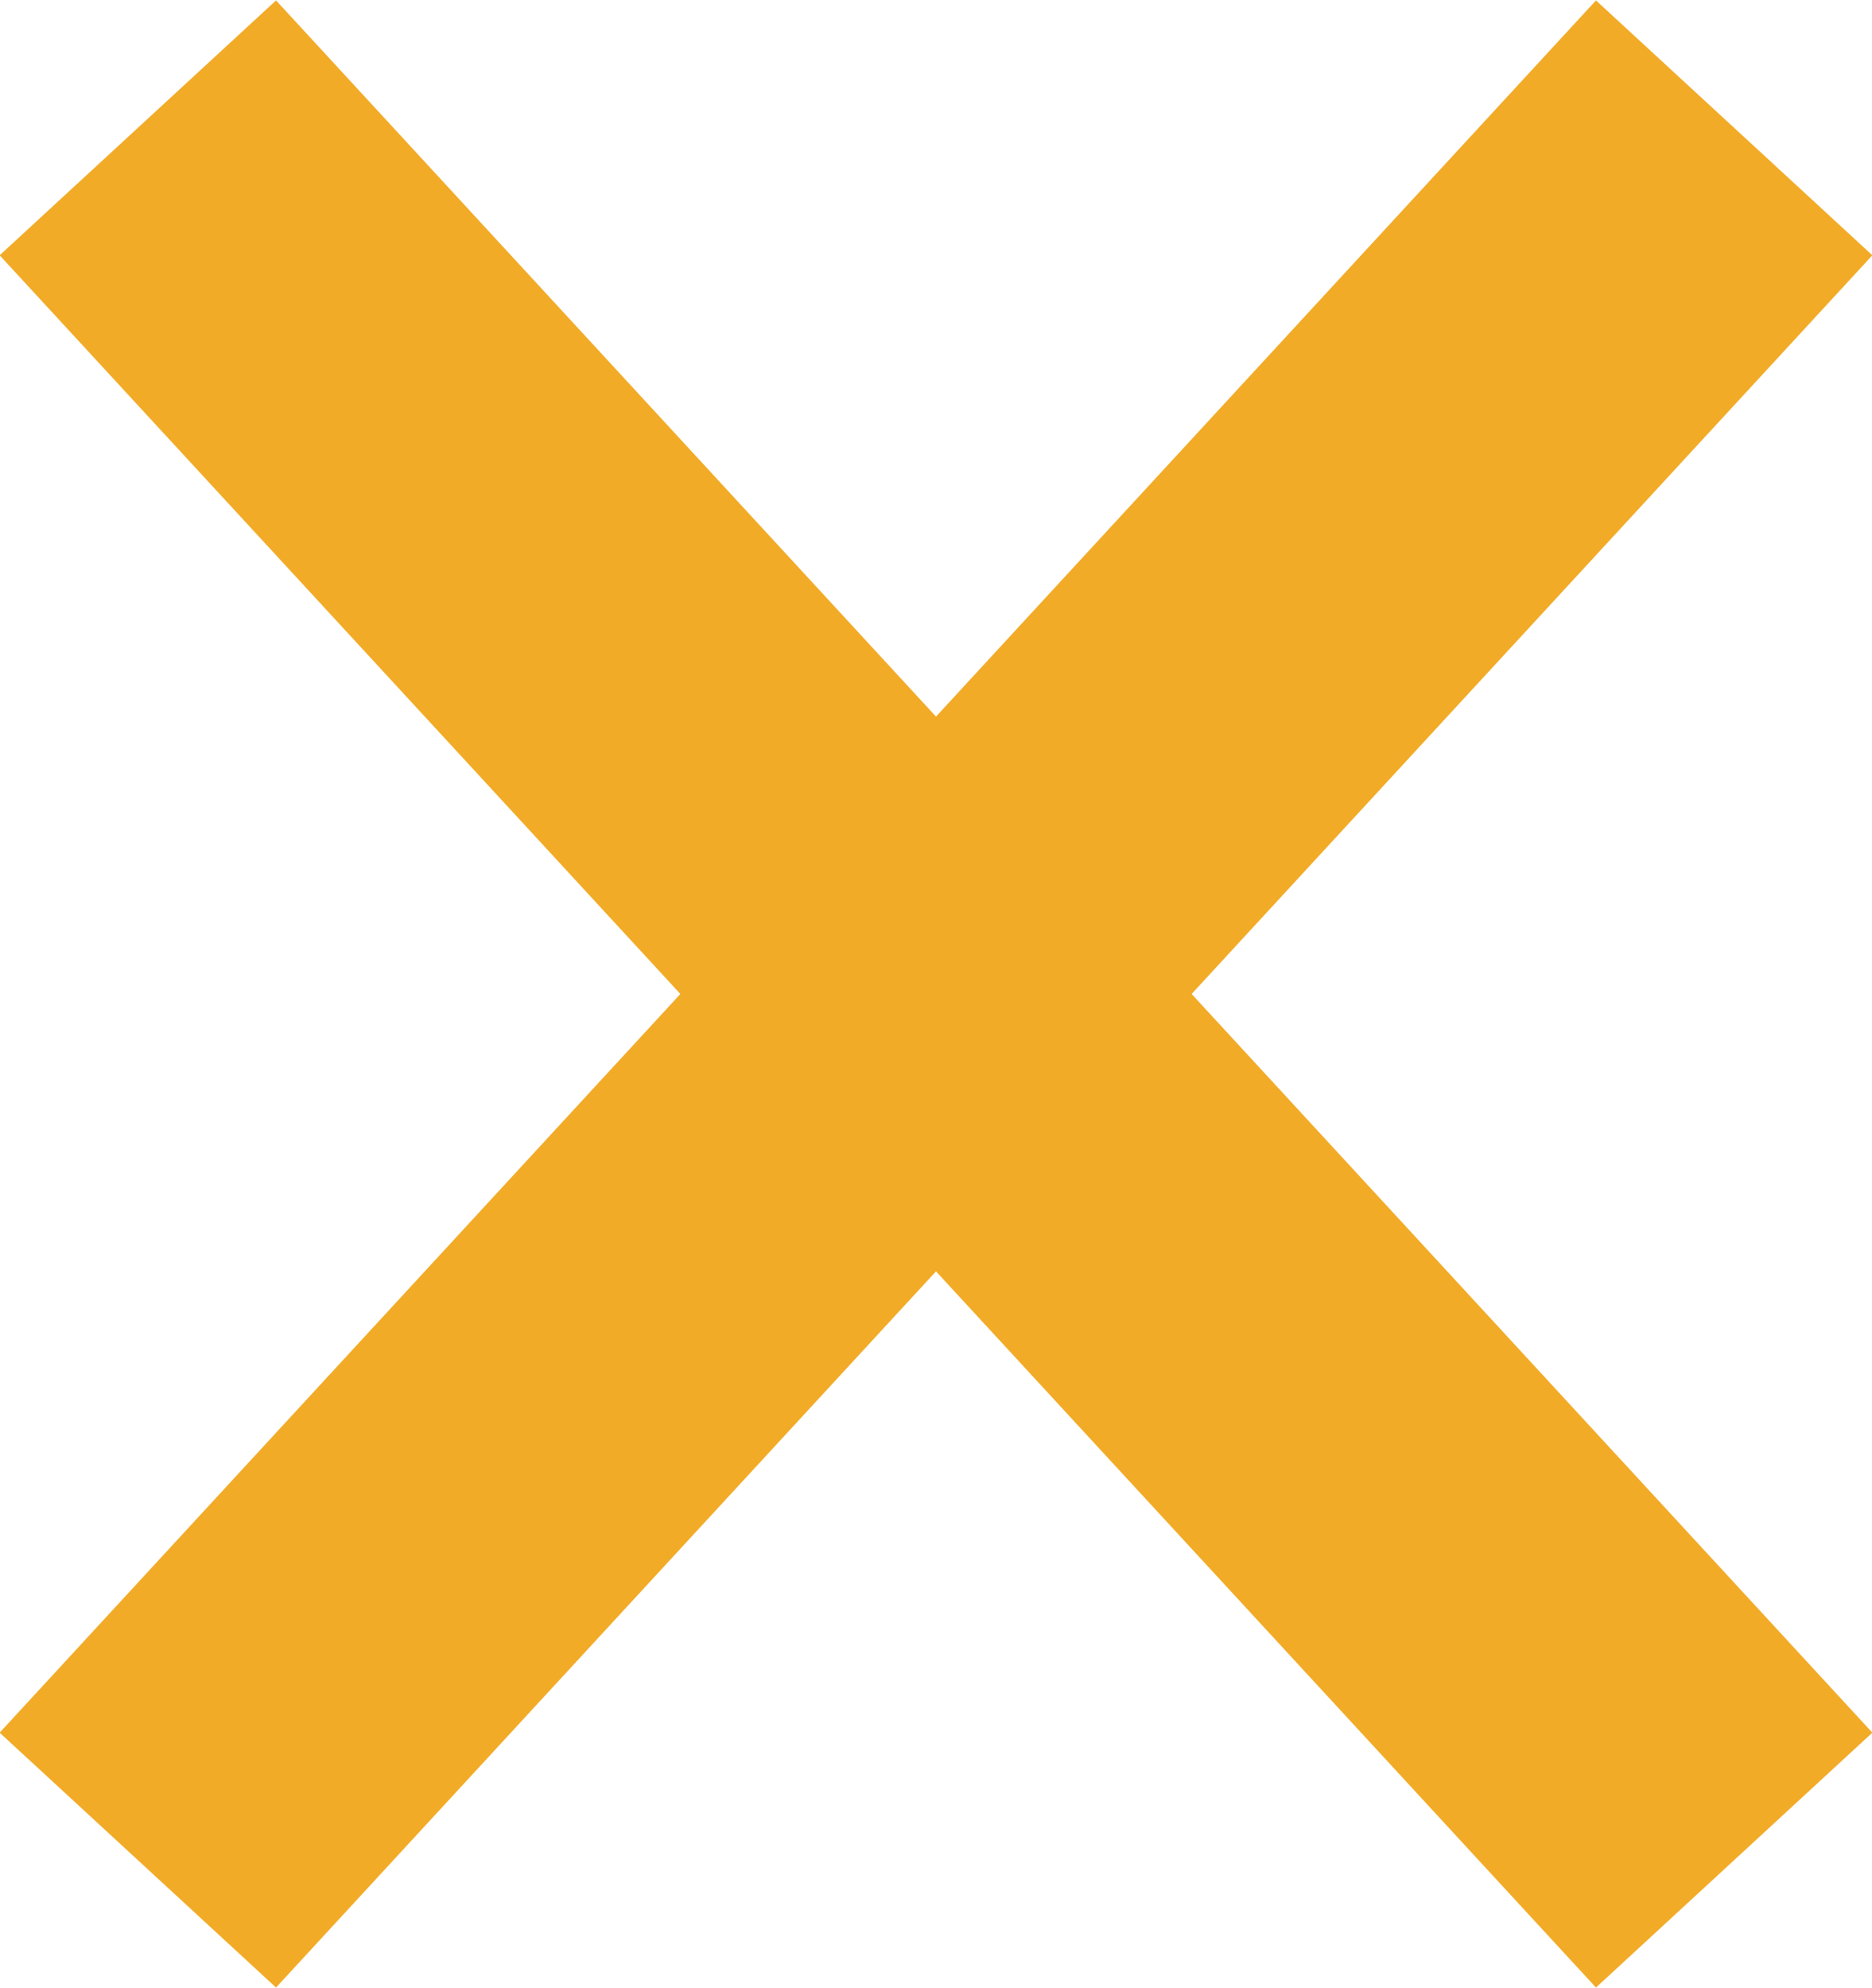 <svg id="Layer_1" data-name="Layer 1" xmlns="http://www.w3.org/2000/svg" viewBox="0 0 7.47 7.93"><defs><style>.cls-1{fill:none;stroke:#f2ab27;stroke-width:1.5px;}</style></defs><title>pocketsurvey_background</title><g id="Group_387" data-name="Group 387"><line id="Line_92" data-name="Line 92" class="cls-1" x1="0.55" y1="7.42" x2="6.92" y2="0.51"/><line id="Line_94" data-name="Line 94" class="cls-1" x1="6.92" y1="7.42" x2="0.55" y2="0.51"/></g></svg>